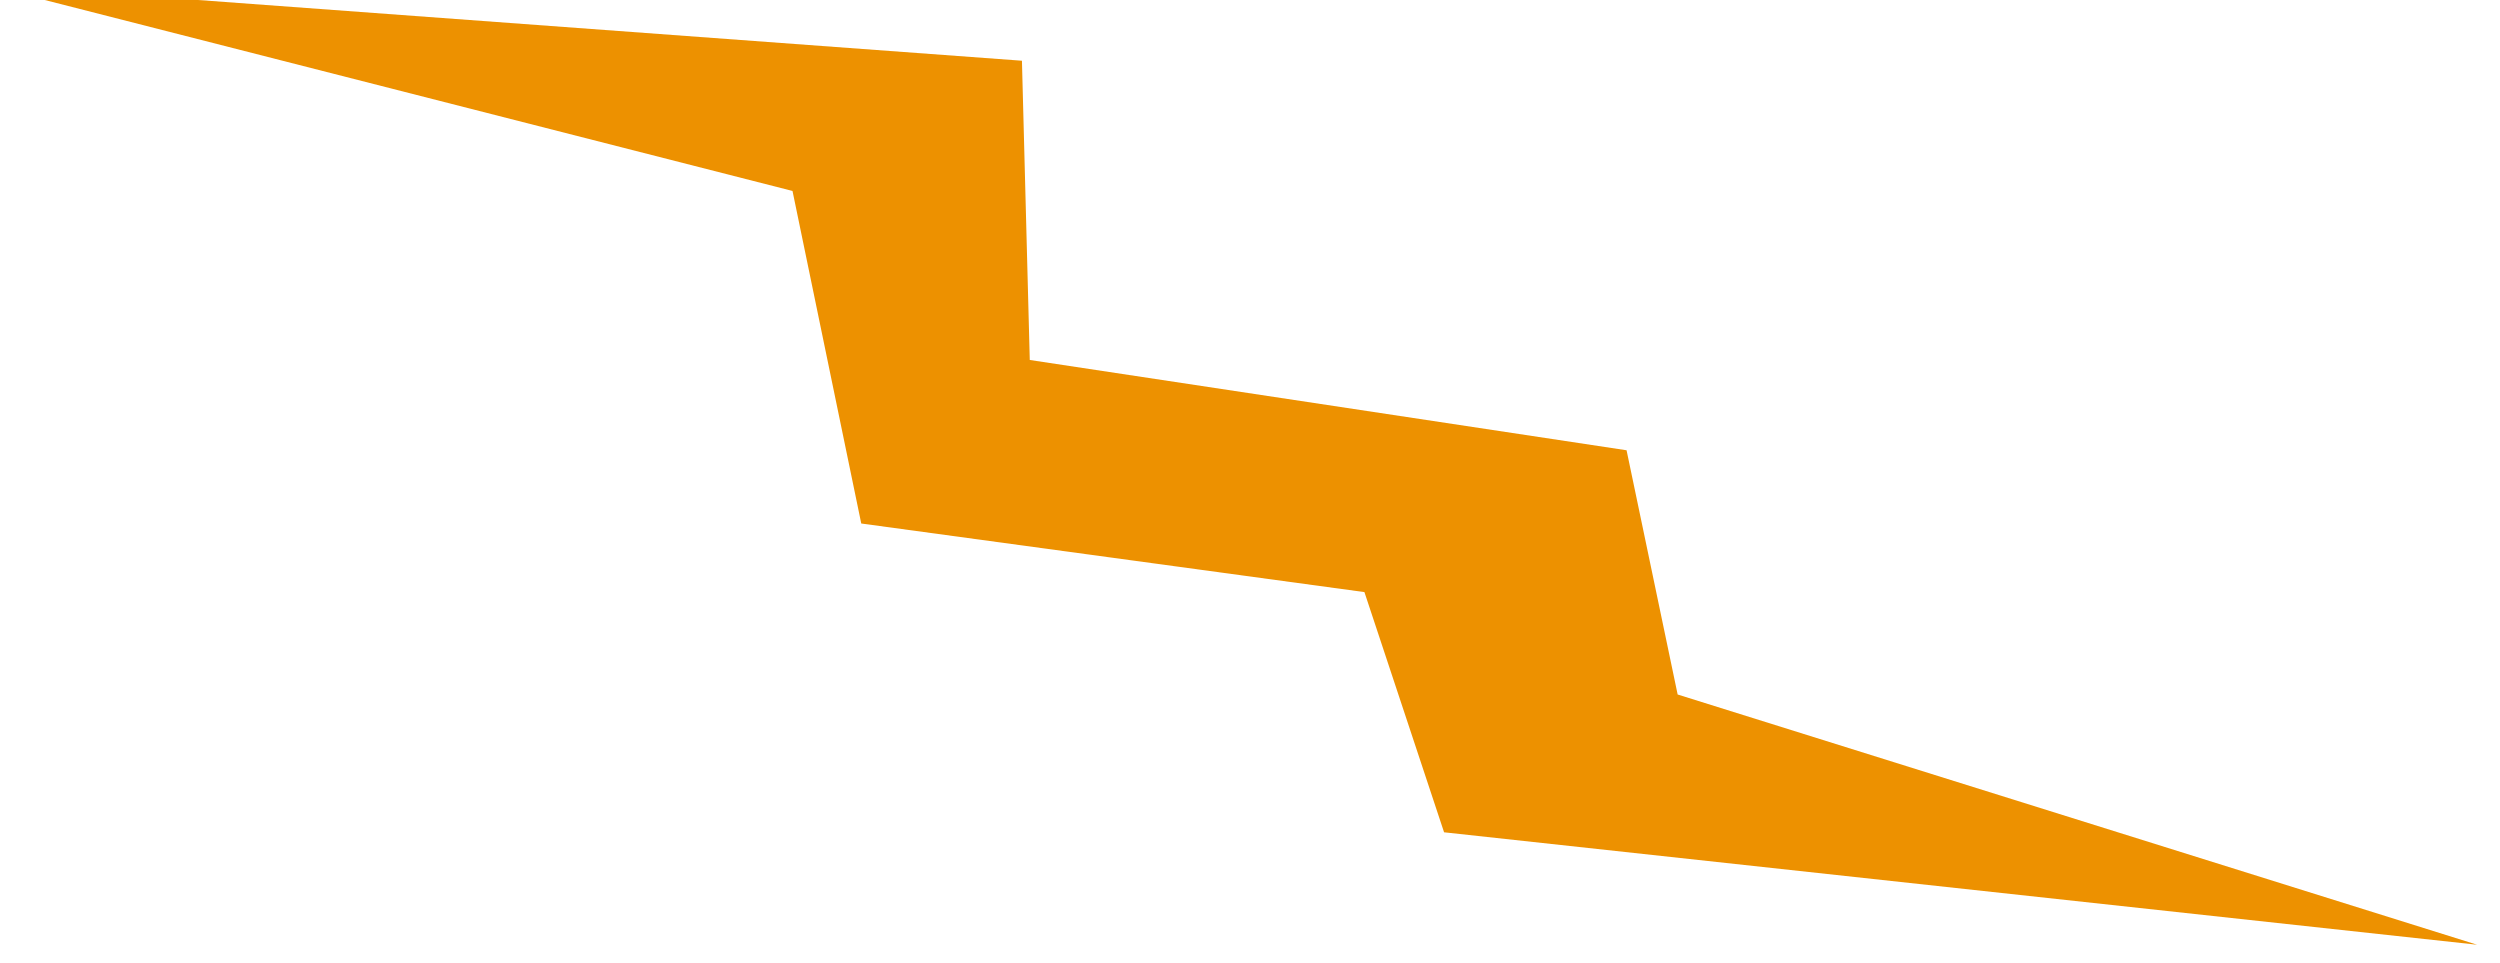 <?xml version="1.0" encoding="UTF-8" standalone="no"?>
<!-- Created with Inkscape (http://www.inkscape.org/) -->

<svg
   width="34.927mm"
   height="13.46mm"
   viewBox="0 0 34.927 13.46"
   version="1.1"
   id="svg13631"
   inkscape:version="1.1.1 (3bf5ae0d25, 2021-09-20)"
   sodipodi:docname="2023-AU-01-bad.svg"
   xmlns:inkscape="http://www.inkscape.org/namespaces/inkscape"
   xmlns:sodipodi="http://sodipodi.sourceforge.net/DTD/sodipodi-0.dtd"
   xmlns="http://www.w3.org/2000/svg"
   xmlns:svg="http://www.w3.org/2000/svg"
   xmlns:serif="http://www.serif.com/">
  <sodipodi:namedview
     id="namedview13633"
     pagecolor="#ffffff"
     bordercolor="#666666"
     borderopacity="1.0"
     inkscape:pageshadow="2"
     inkscape:pageopacity="0.0"
     inkscape:pagecheckerboard="0"
     inkscape:document-units="mm"
     showgrid="false"
     inkscape:zoom="1.2810466"
     inkscape:cx="-47.617315"
     inkscape:cy="176.80856"
     inkscape:window-width="2048"
     inkscape:window-height="1017"
     inkscape:window-x="-8"
     inkscape:window-y="-8"
     inkscape:window-maximized="1"
     inkscape:current-layer="layer1" />
  <defs
     id="defs13628" />
  <g
     inkscape:label="Ebene 1"
     inkscape:groupmode="layer"
     id="layer1"
     transform="translate(-52.966,-19.913)">
    <g
       id="path1092-91"
       serif:id="path1092-9"
       transform="matrix(0.218,0.053,-0.053,0.218,-64.024,-64.945)"
       style="clip-rule:evenodd;fill-rule:evenodd;stroke:none;stroke-linecap:butt;stroke-linejoin:miter;stroke-miterlimit:4;font-variation-settings:normal;opacity:1;vector-effect:none;fill:#ed9100;fill-opacity:1;stroke-width:3.666px;stroke-dasharray:none;stroke-dashoffset:0;stroke-opacity:1;-inkscape-stroke:none;stop-color:#000000;stop-opacity:1">
      <path
         d="m 594.765,243.64 64.022,-10.655 4.876,17.992 37.44,-3.316 6.684,14.027 52.056,3.381 -64.162,8.393 -8.354,-13.363 -31.455,3.252 -9.052,-19.111 z"
         style="fill-rule:nonzero;stroke:none;stroke-width:3.666px;stroke-linecap:butt;stroke-linejoin:miter;stroke-miterlimit:4;font-variation-settings:normal;vector-effect:none;fill:#ed9100;fill-opacity:1;stroke-dasharray:none;stroke-dashoffset:0;stroke-opacity:1;-inkscape-stroke:none;stop-color:#000000;stop-opacity:1"
         id="path4383" />
    </g>
  </g>
</svg>
